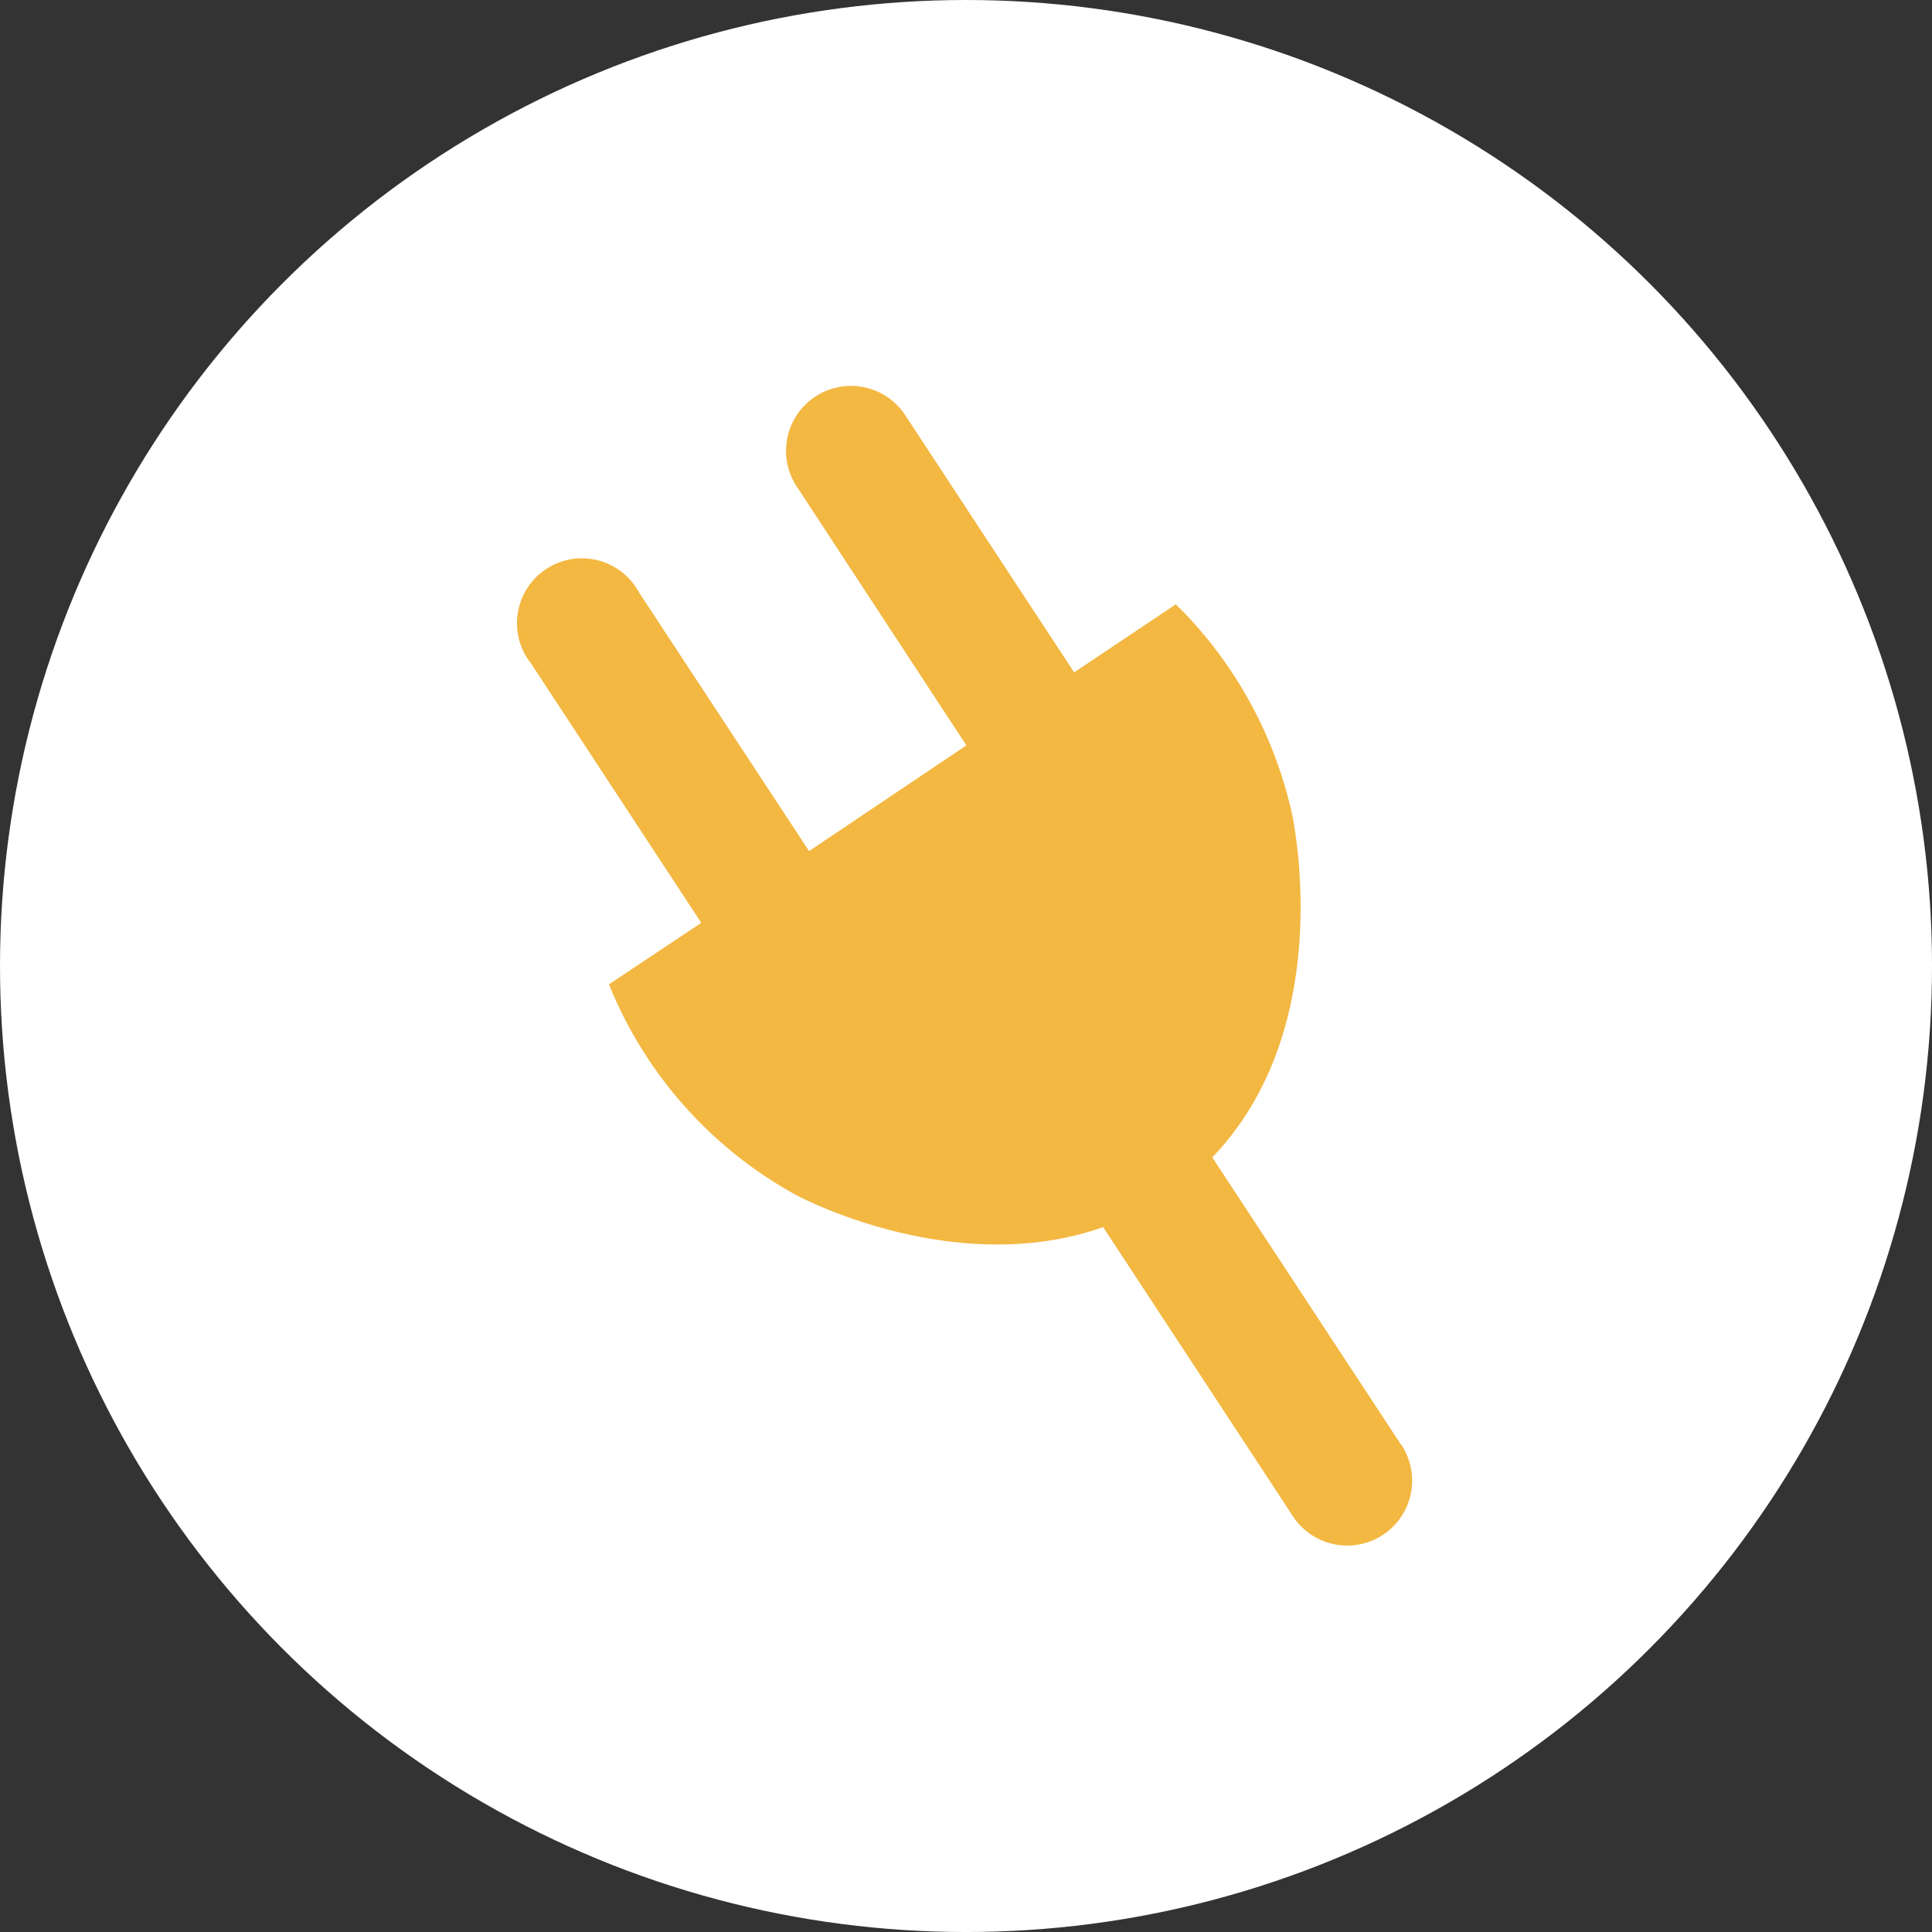 <svg xmlns="http://www.w3.org/2000/svg" width="121.377" height="121.377" viewBox="0 0 121.377 121.377">
  <rect x="0" y="0" width="121.377" height="121.377" fill="#333333" stroke="none"/>
  <g id="Electrodomésticos" transform="translate(-1119.623 -3649.435)">
    <g id="Capa_1" data-name="Capa 1" transform="translate(1119.623 3649.435)">
      <ellipse id="Ellipse_7" data-name="Ellipse 7" cx="60.689" cy="60.689" rx="60.689" ry="60.689" fill="#fff"/>
      <path id="Path_10" data-name="Path 10" d="M97.608,97.933,85.748,79.881c7.675-7.976,5.227-20.562,5-21.619a26.515,26.515,0,0,0-7.289-13.126L77.07,49.413,66.492,33.307a4.079,4.079,0,1,0-6.818,4.478L70.3,54l-9.883,6.64L49.737,44.395a4.077,4.077,0,1,0-6.779,4.471L53.644,65.149l-5.8,3.861a26.322,26.322,0,0,0,11.69,13.2c.772.432,10.292,5.258,19.357,2.054l11.891,18.114A4.079,4.079,0,1,0,97.6,97.9Z" transform="translate(-9.587 -7.171)" fill="#f3b842"/>
    </g>
  </g>
</svg>
